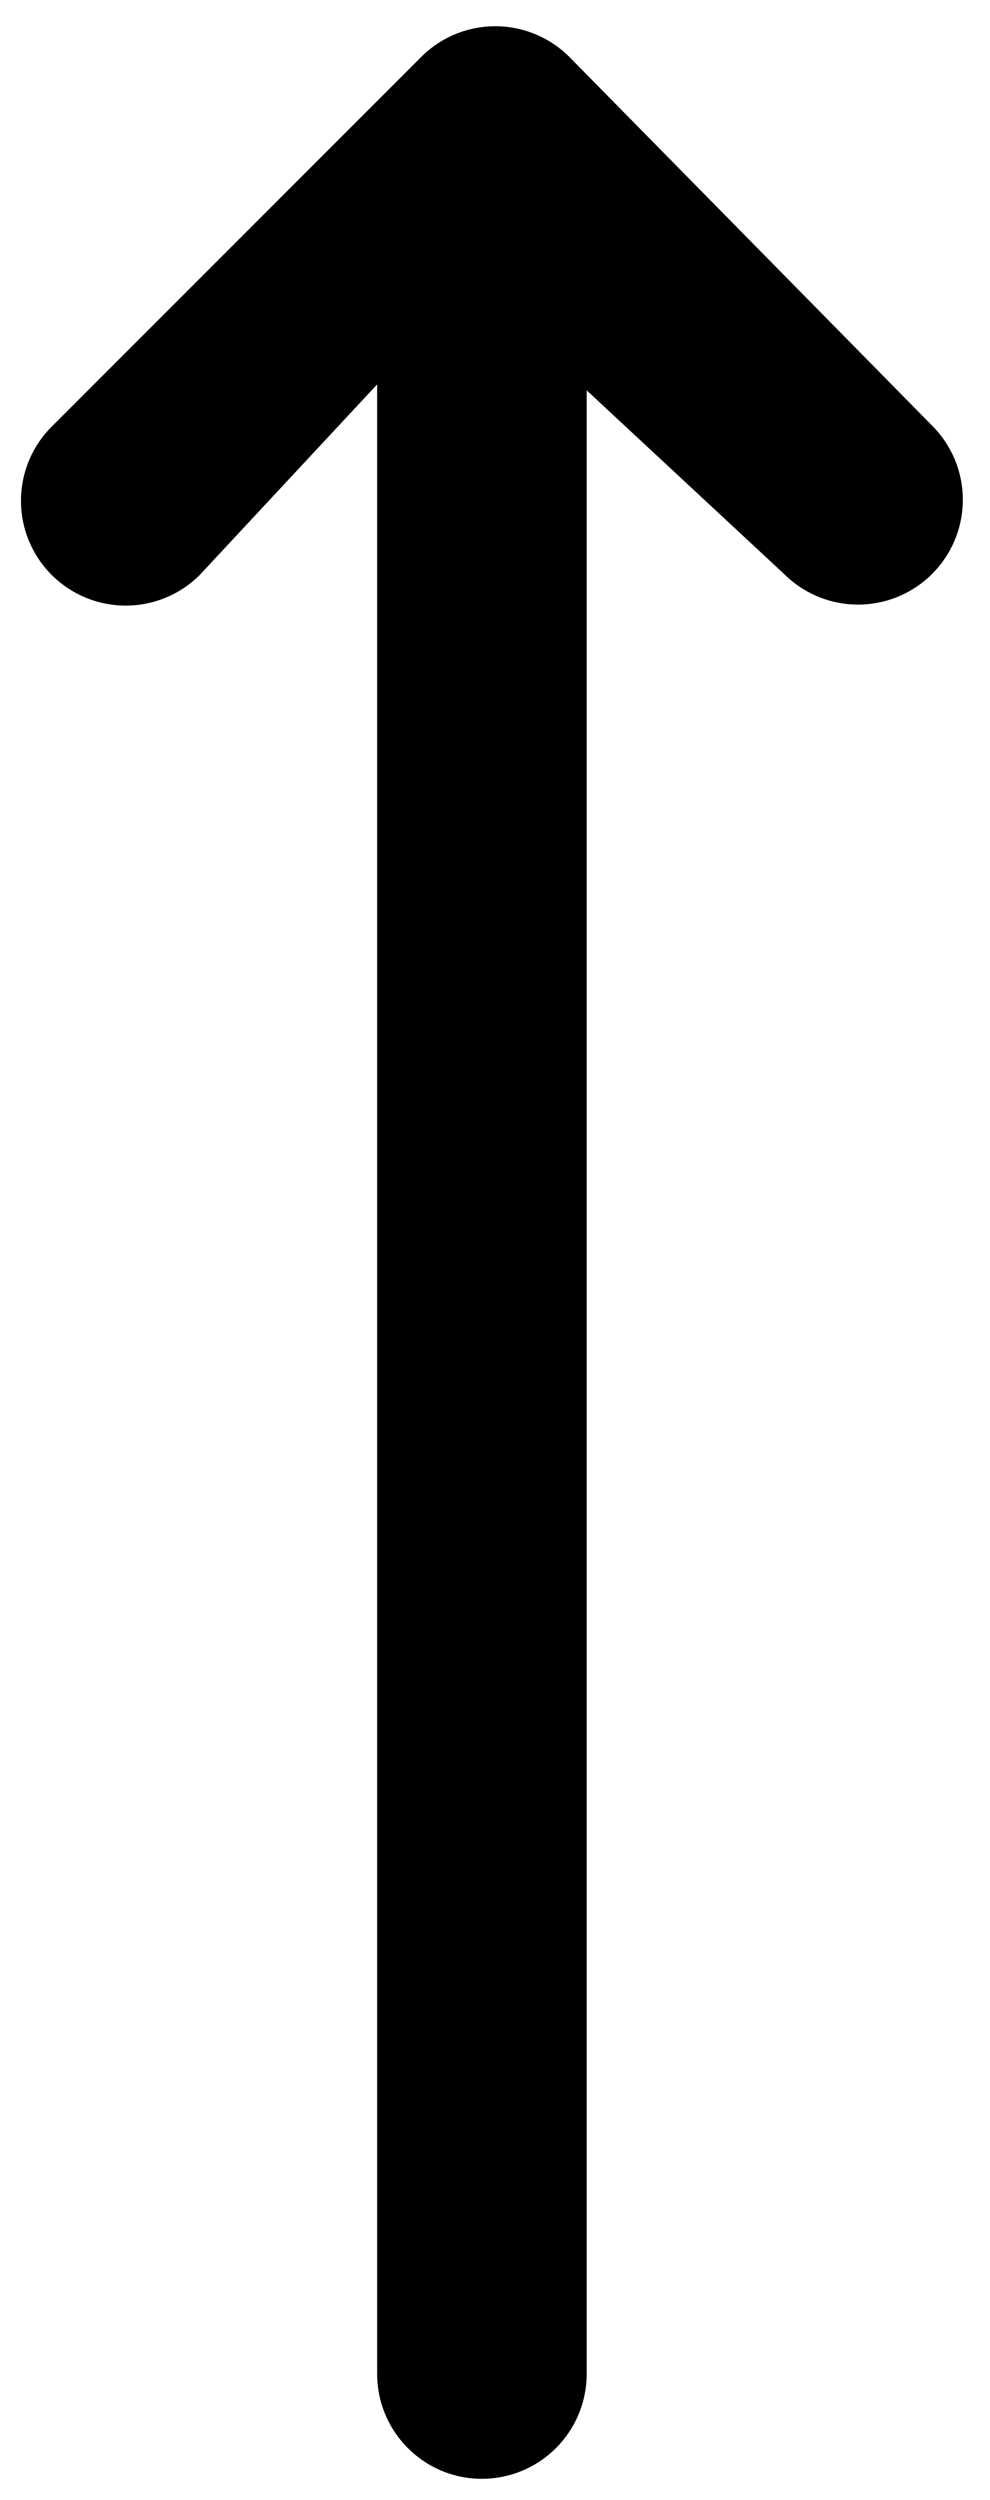 <?xml version="1.0" encoding="utf-8"?><svg width="21" height="53" viewBox="0 0 21 53" xmlns="http://www.w3.org/2000/svg"><path d="M12.445 8.276l4.194 3.9a2.222 2.222 0 0 0 3.167-3.117L12.09 1.22a2.222 2.222 0 0 0-3.154-.014l-7.84 7.84a2.222 2.222 0 1 0 3.142 3.143L8 8.15v42.178c0 1.23.995 2.227 2.223 2.227a2.225 2.225 0 0 0 2.222-2.227V8.276z"/></svg>